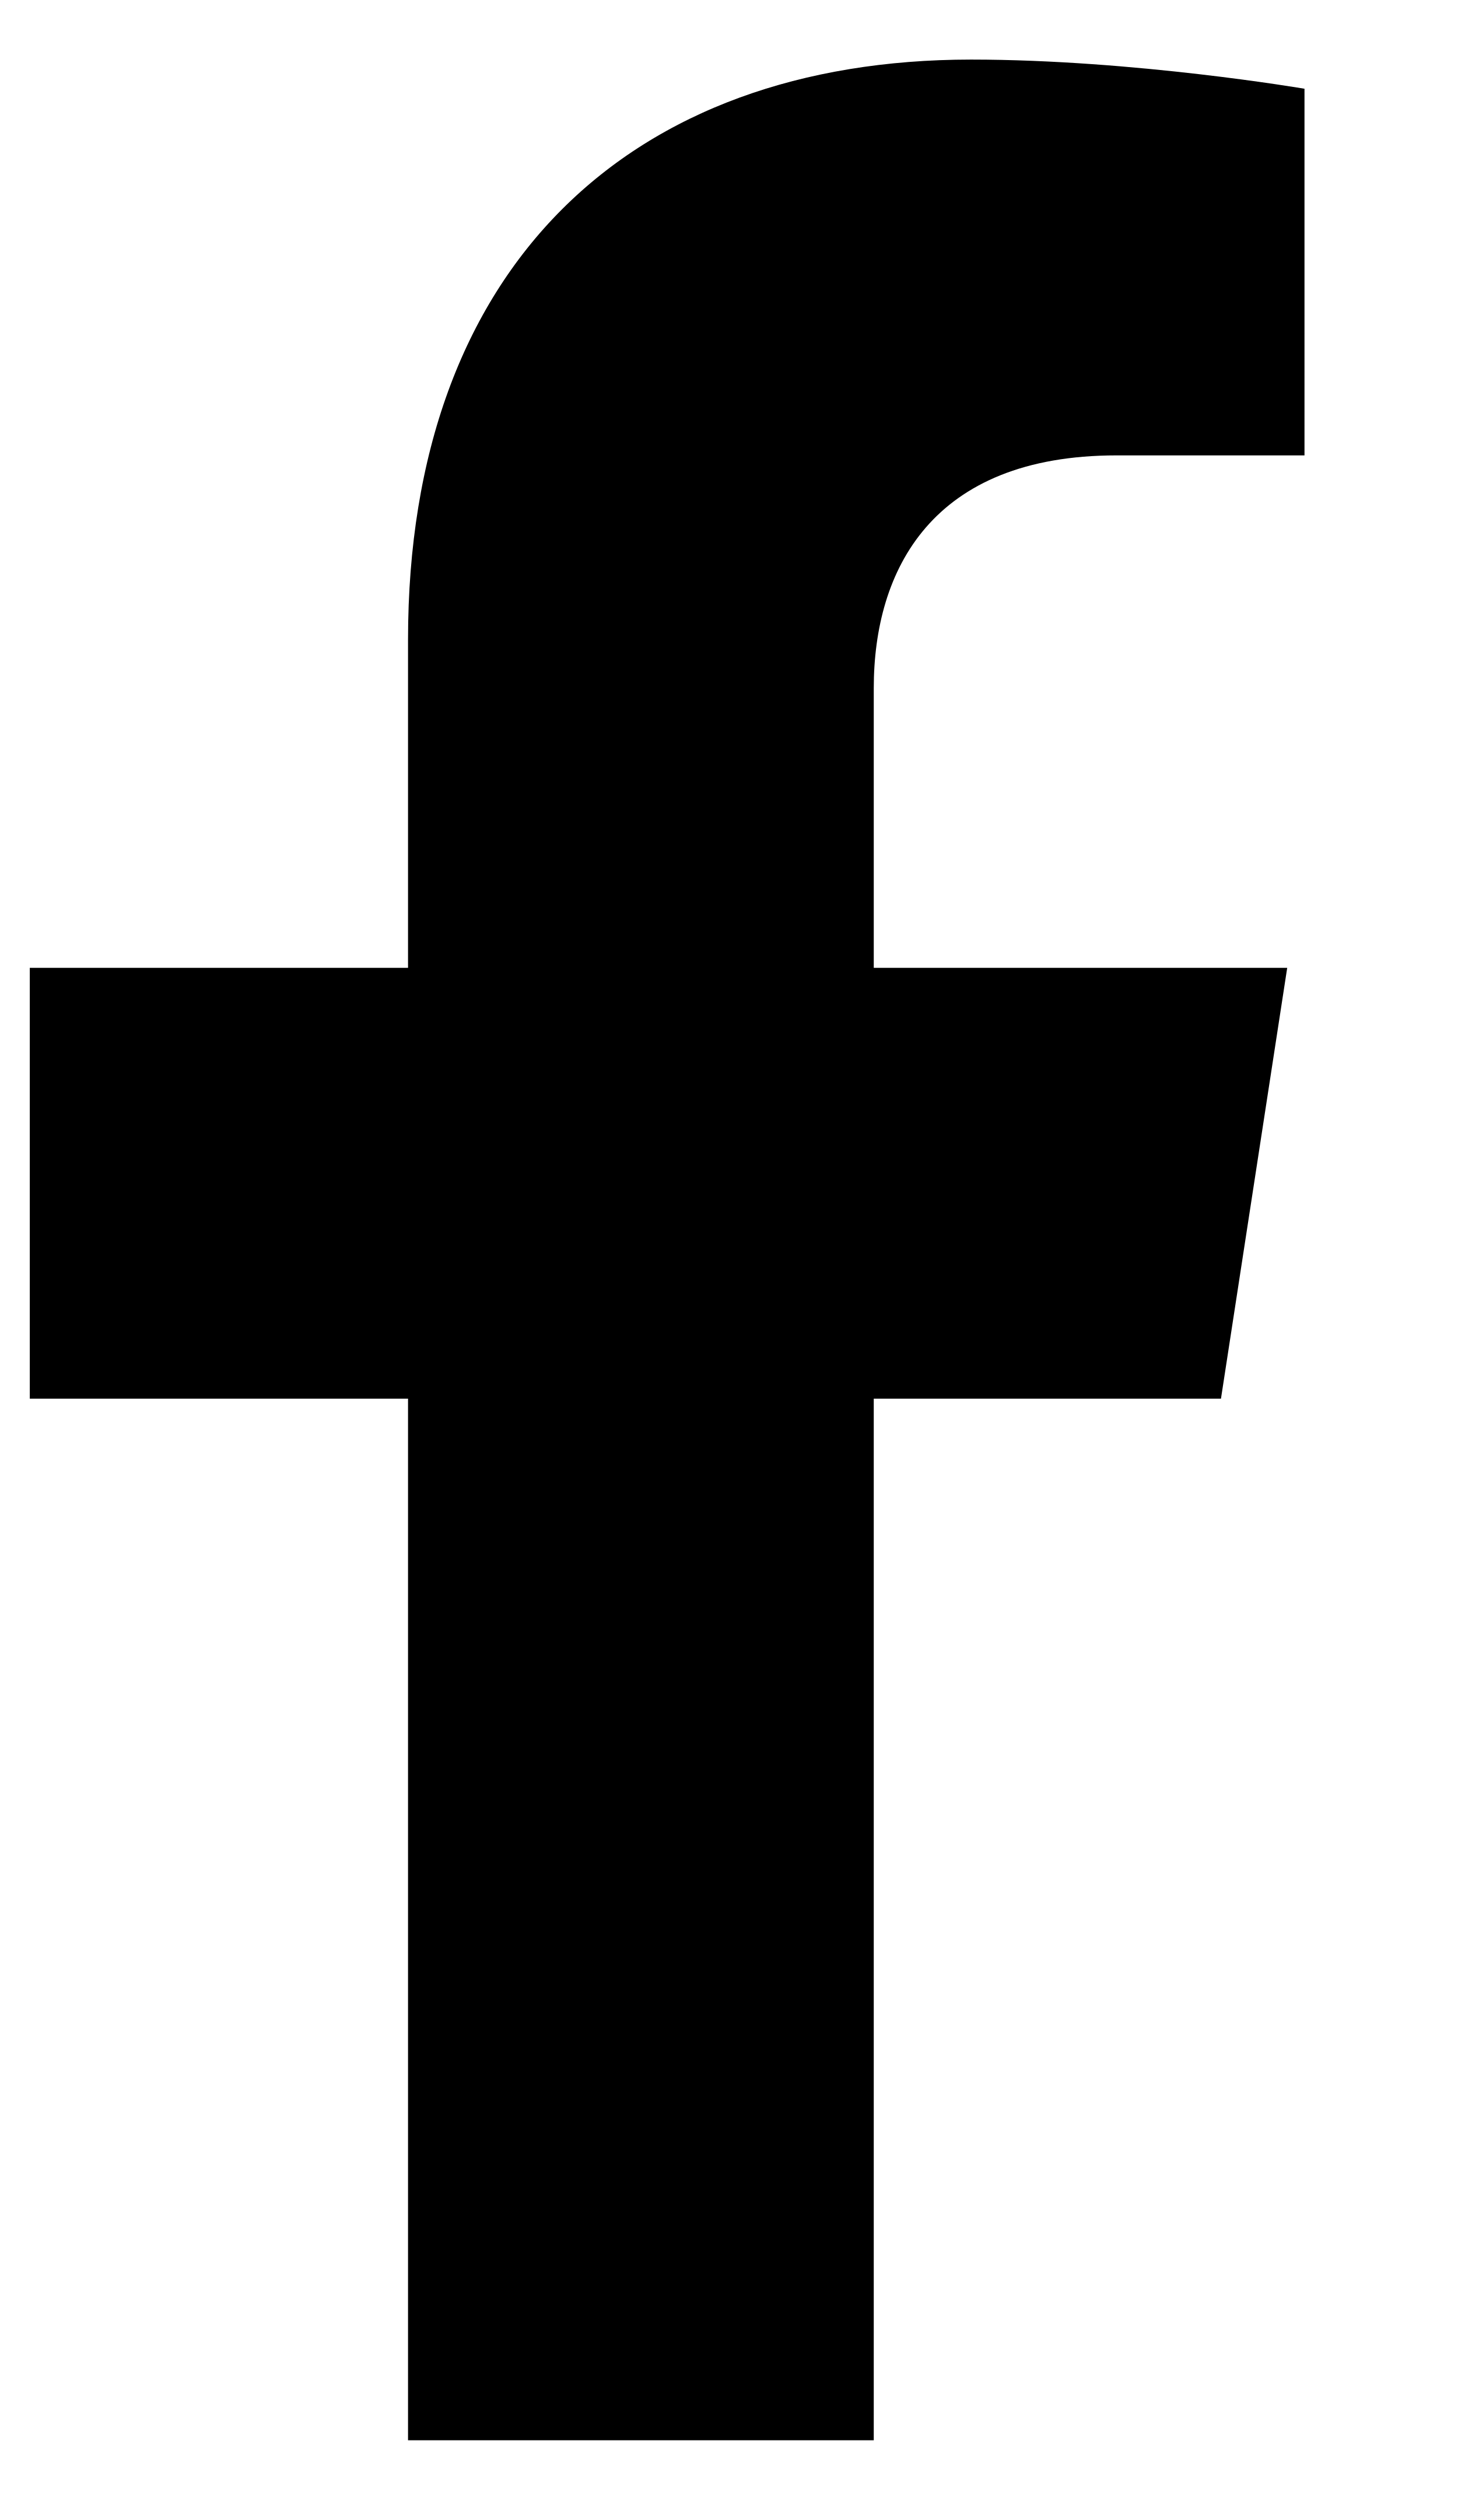 <svg class='%s' xmlns='http://www.w3.org/2000/svg' width='7' height='12' fill='currentColor'><path d='m5.862 6.714.318-2.068H4.195V3.304c0-.566.277-1.118 1.166-1.118h.902V.426s-.818-.14-1.601-.14c-1.634 0-2.703.99-2.703 2.784v1.576H.143v2.068h1.816v5h2.236v-5h1.667Z'/></svg>
